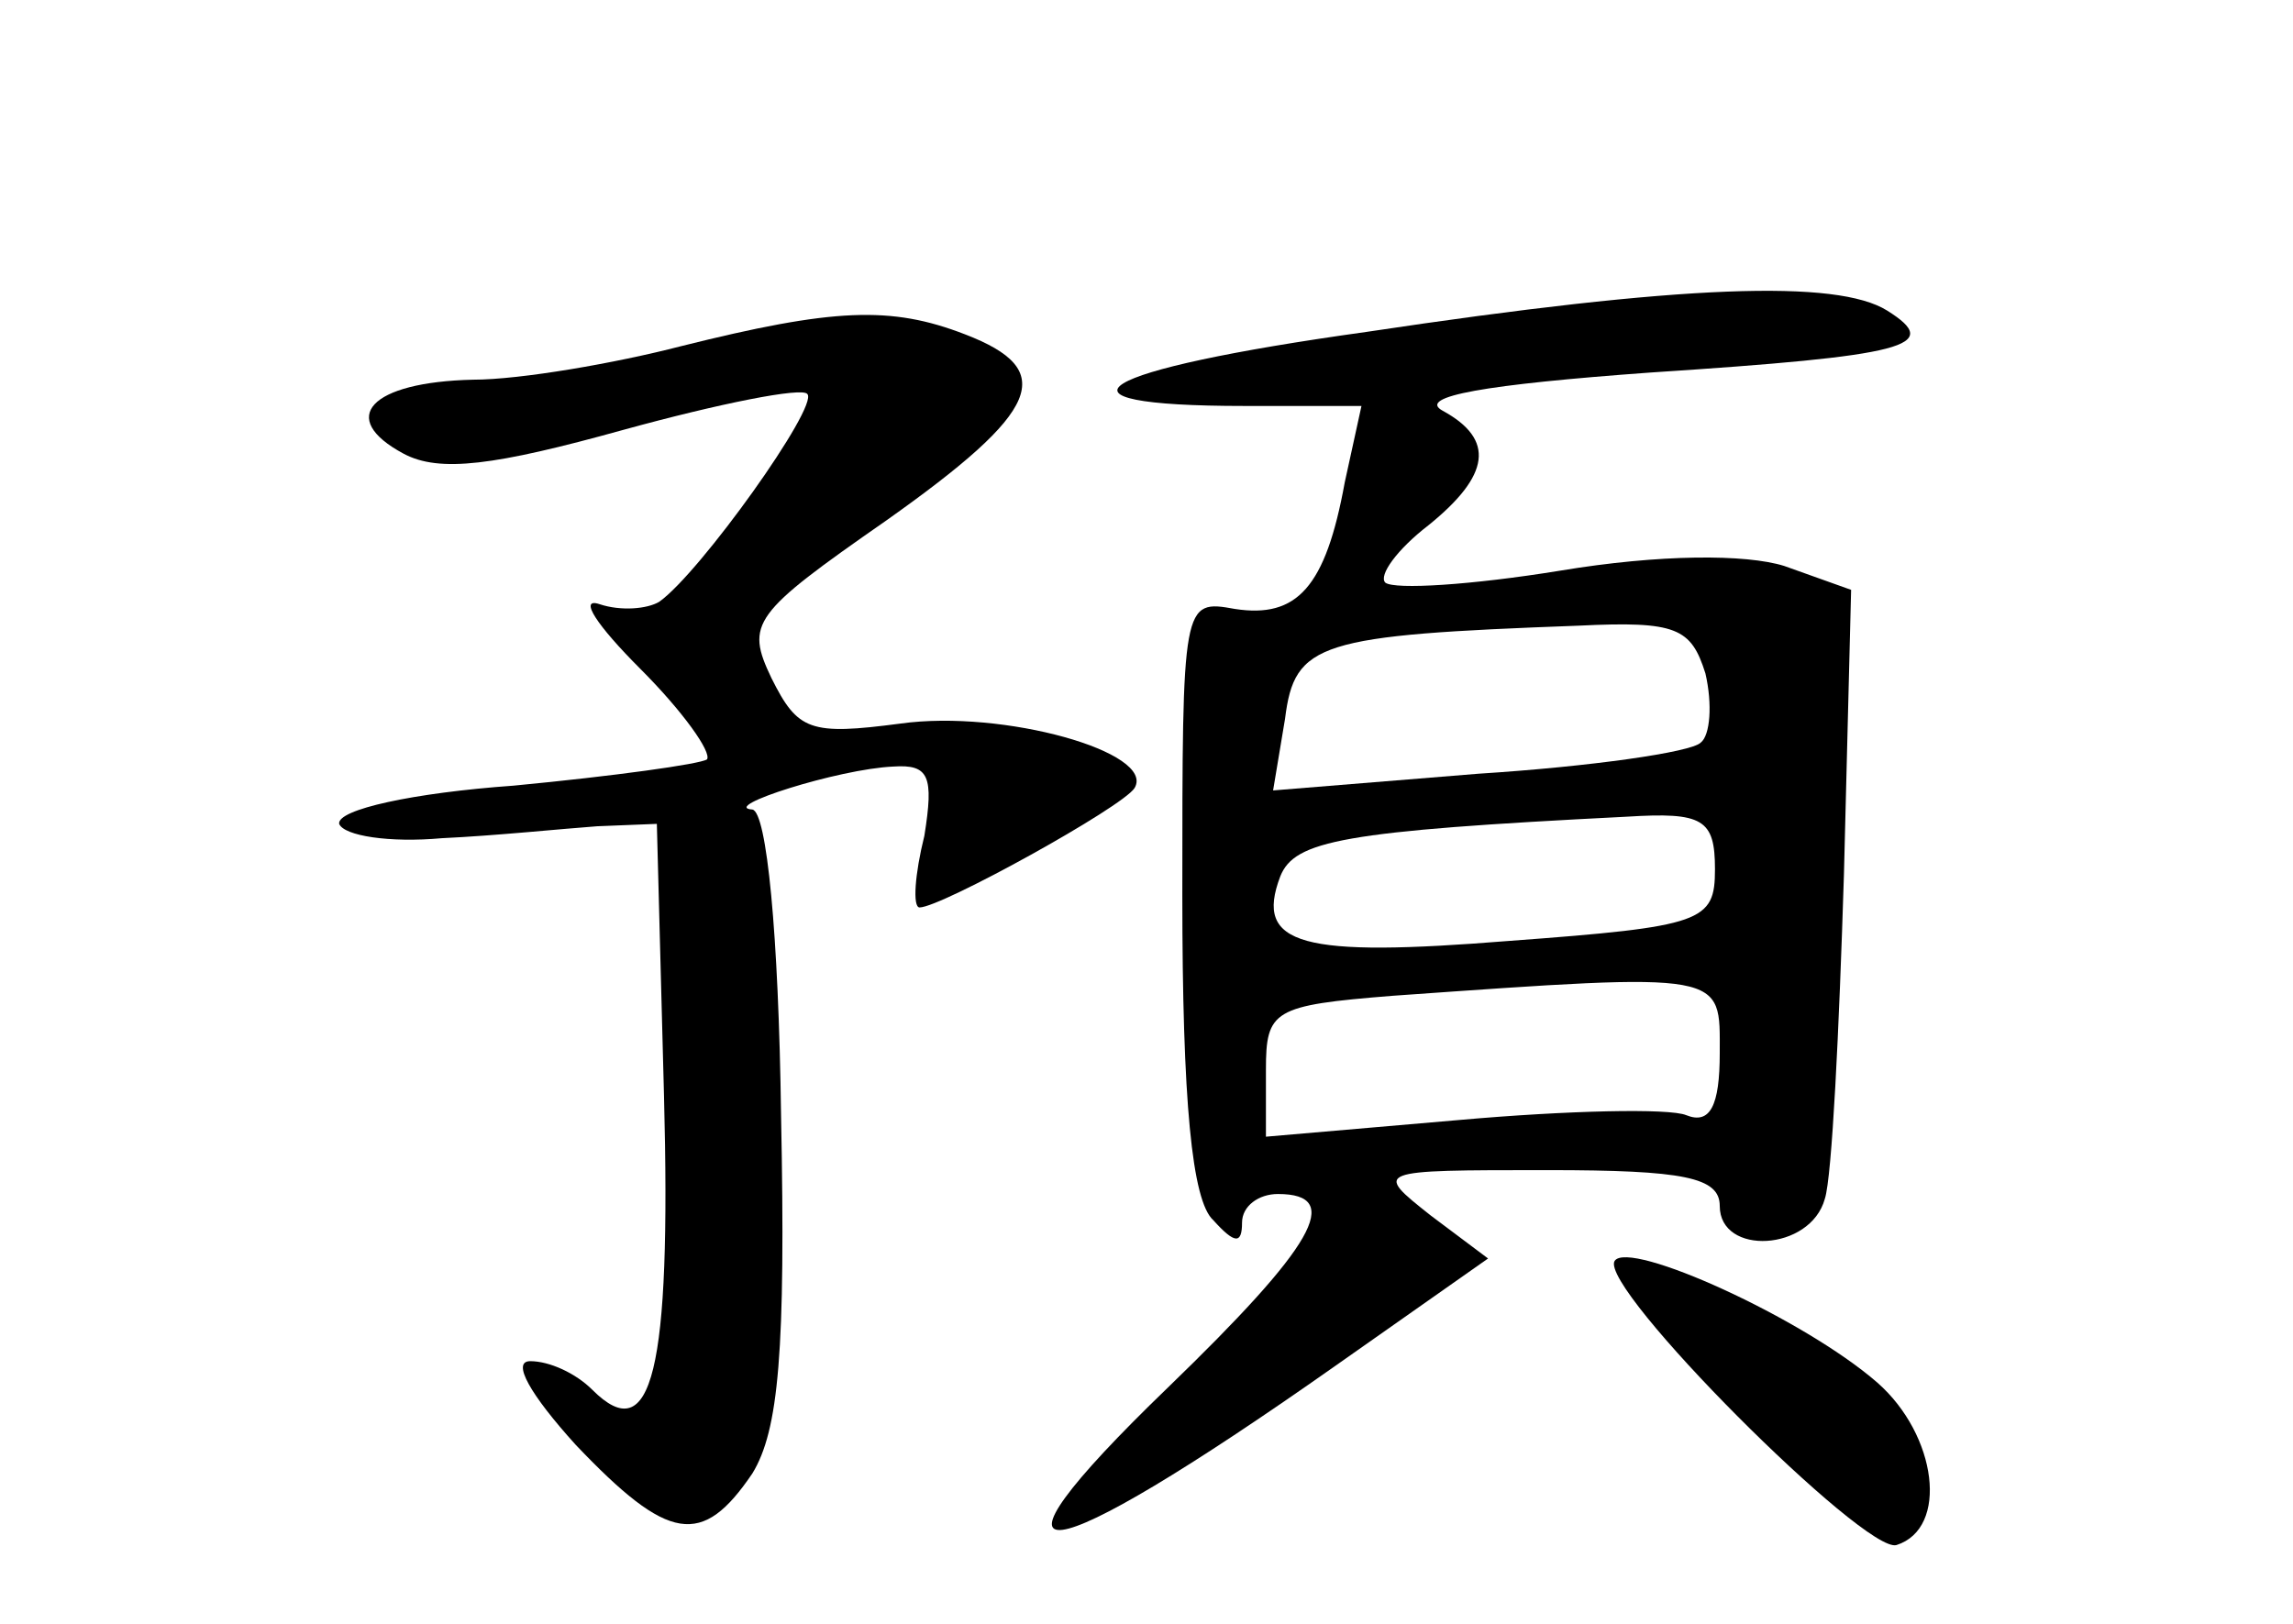<?xml version="1.0" standalone="no"?>
<!DOCTYPE svg PUBLIC "-//W3C//DTD SVG 20010904//EN"
 "http://www.w3.org/TR/2001/REC-SVG-20010904/DTD/svg10.dtd">
<svg version="1.0" xmlns="http://www.w3.org/2000/svg"
 width="96pt" height="68pt" viewBox="0 0 96 68"
 preserveAspectRatio="xMidYMid meet">
<g transform="translate(0,68) scale(0.1,-0.1)"
fill="#000000" stroke="none">
<path d="M572 541 c-115 -16 -139 -31 -51 -31 l49 0 -7 -32 c-8 -44 -20 -57
-46 -53 -22 4 -22 3 -22 -120 0 -86 4 -128 13 -136 9 -10 12 -10 12 -1 0 7 7
12 15 12 28 0 15 -22 -46 -81 -86 -83 -55 -79 70 9 l64 45 -24 18 c-24 19 -24
19 49 19 57 0 72 -3 72 -15 0 -21 38 -19 44 3 3 9 6 71 8 136 l3 119 -28 10
c-16 5 -52 5 -94 -2 -37 -6 -69 -8 -73 -5 -3 3 5 14 18 24 26 21 28 36 6 48
-11 6 18 11 87 16 107 7 123 11 99 26 -21 13 -85 11 -218 -9z m142 -143 c3
-13 2 -26 -2 -29 -4 -4 -46 -10 -93 -13 l-86 -7 5 30 c4 32 14 35 123 39 41 2
47 -1 53 -20z m4 -82 c0 -22 -5 -24 -86 -30 -87 -7 -107 -2 -96 27 6 15 26 19
145 25 32 2 37 -1 37 -22z m2 -77 c0 -22 -4 -30 -14 -26 -7 3 -50 2 -95 -2
l-81 -7 0 28 c0 25 3 27 53 31 141 10 137 10 137 -24z"/>
<path d="M285 535 c-27 -7 -67 -14 -87 -14 -43 -1 -57 -16 -29 -31 15 -8 38
-5 92 10 40 11 75 18 77 15 5 -5 -45 -75 -62 -87 -5 -3 -16 -4 -25 -1 -9 3 -1
-9 17 -27 18 -18 30 -35 28 -38 -3 -2 -39 -7 -81 -11 -42 -3 -74 -10 -73 -16
2 -5 21 -8 43 -6 22 1 51 4 65 5 l25 1 3 -114 c3 -115 -5 -148 -30 -123 -7 7
-18 12 -26 12 -8 0 0 -14 19 -35 39 -41 53 -43 74 -12 11 18 14 51 12 150 -1
76 -6 127 -12 128 -14 1 36 17 59 18 15 1 17 -4 13 -29 -4 -16 -5 -30 -2 -30
9 0 85 42 90 50 9 15 -55 33 -98 27 -38 -5 -43 -3 -54 19 -11 23 -8 27 48 66
65 46 72 63 33 78 -31 12 -55 11 -119 -5z"/>
<path d="M676 152 c-7 -11 105 -123 118 -119 22 7 17 46 -8 68 -31 27 -104 60
-110 51z"/>
</g>
</svg>
